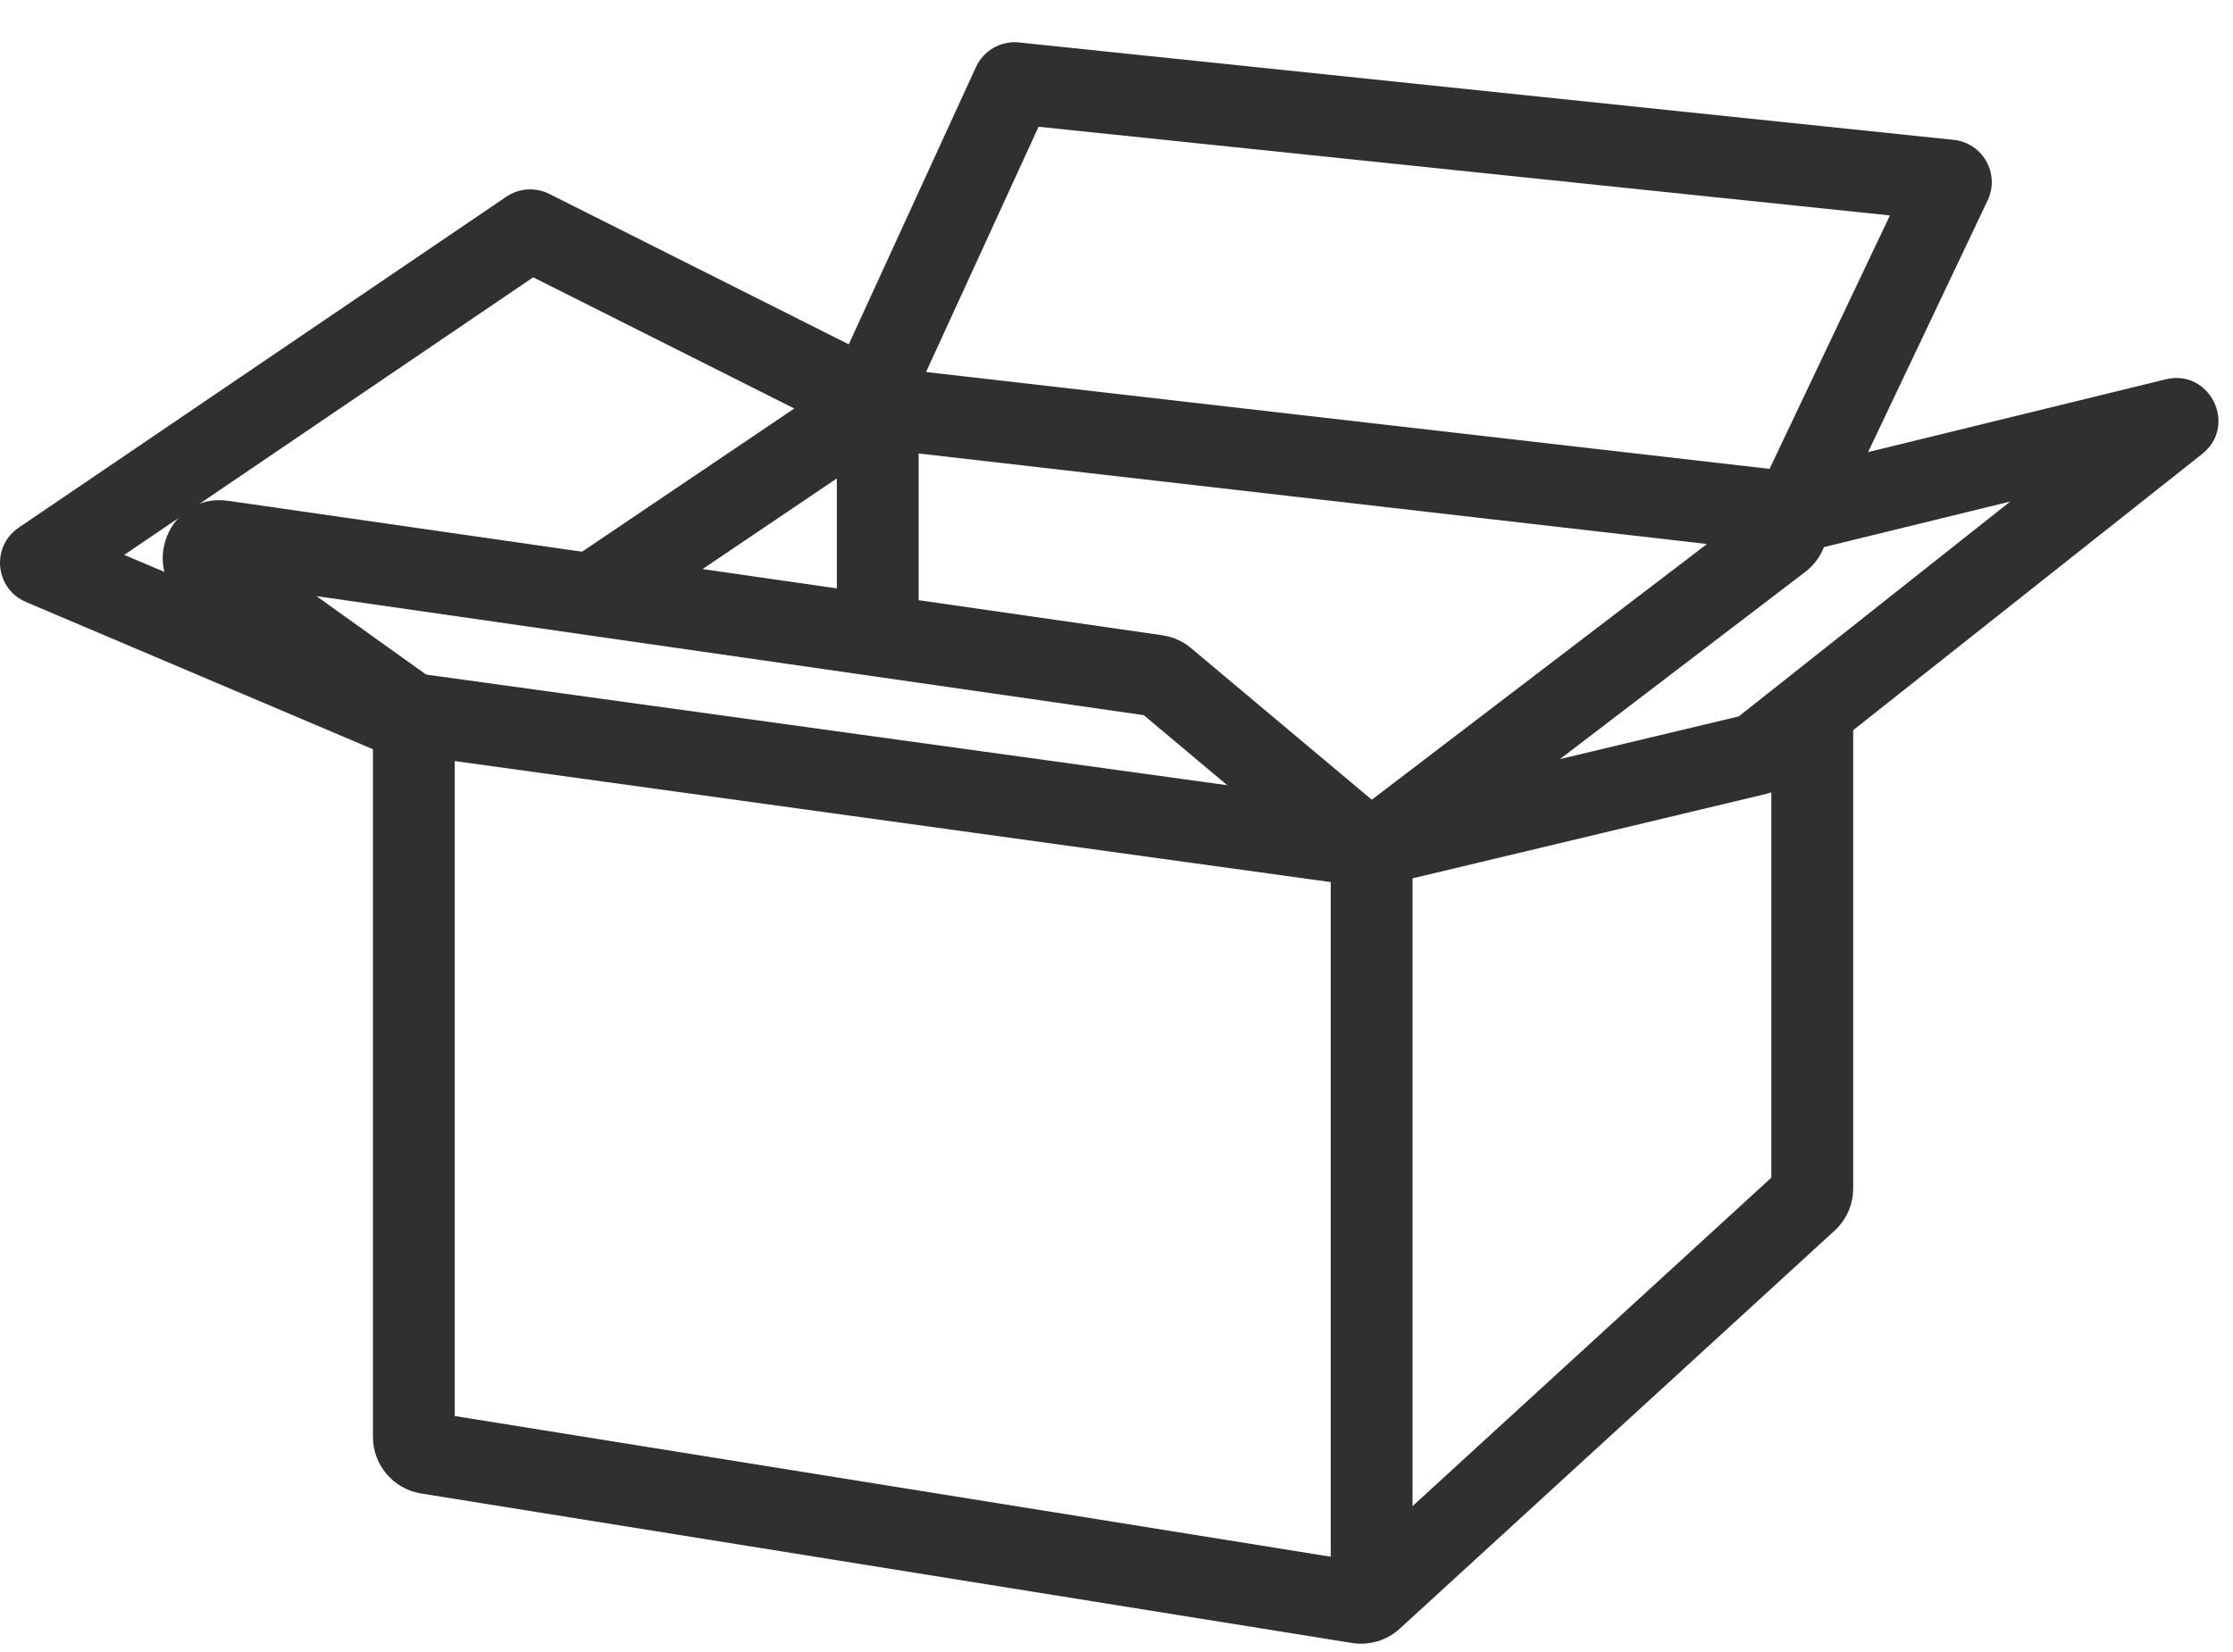 <svg width="50" height="37" viewBox="0 0 50 37" fill="none" xmlns="http://www.w3.org/2000/svg">
<path fill-rule="evenodd" clip-rule="evenodd" d="M18.738 14.043L18.738 9.11L20.569 9.11L20.569 14.043L18.738 14.043Z" fill="#303030"/>
<path fill-rule="evenodd" clip-rule="evenodd" d="M21.853 1.502C22.023 1.131 22.411 0.909 22.817 0.951L43.744 3.132C44.398 3.2 44.788 3.894 44.506 4.488L41.829 10.126L48.491 8.496C49.484 8.253 50.111 9.533 49.309 10.168L39.919 17.602C39.81 17.688 39.684 17.749 39.549 17.781L30.769 19.878L30.344 18.097L38.934 16.045L45.012 11.233L40.468 12.345C39.689 12.536 39.037 11.736 39.381 11.011L42.318 4.825L23.255 2.839L20.29 9.304C20.065 9.794 19.478 10 18.997 9.758L11.939 6.211L2.782 12.428L9.608 15.324L8.893 17.011L0.581 13.483C-0.114 13.189 -0.206 12.242 0.418 11.818L11.337 4.406C11.623 4.212 11.992 4.188 12.3 4.343L19.005 7.712L21.853 1.502Z" fill="#303030"/>
<path fill-rule="evenodd" clip-rule="evenodd" d="M19.712 10.058L13.784 14.06L12.759 12.542L18.855 8.427C19.109 8.255 19.415 8.181 19.719 8.215L39.786 10.52C40.933 10.651 41.335 12.112 40.417 12.813L31.511 19.61C31.239 19.817 30.896 19.907 30.557 19.861L9.092 16.895L9.343 15.081L30.581 18.015L38.222 12.184L19.712 10.058Z" fill="#303030"/>
<path fill-rule="evenodd" clip-rule="evenodd" d="M7.085 13.351L9.792 15.288L8.727 16.778L4.184 13.529C3.091 12.748 3.783 11.025 5.112 11.217L26.027 14.228C26.263 14.262 26.485 14.361 26.668 14.515L31.376 18.465L30.199 19.869L25.611 16.018L7.085 13.351Z" fill="#303030"/>
<path fill-rule="evenodd" clip-rule="evenodd" d="M39.663 26.376V15.755H41.495V26.618C41.495 26.978 41.344 27.321 41.078 27.564L31.343 36.477C31.054 36.742 30.66 36.86 30.274 36.798L9.43 33.45C8.808 33.35 8.351 32.813 8.351 32.183L8.351 15.92L10.183 15.92L10.183 31.715L30.302 34.947L39.663 26.376Z" fill="#303030"/>
<path fill-rule="evenodd" clip-rule="evenodd" d="M29.797 35.885V19.03H31.629V35.885H29.797Z" fill="#303030"/>
</svg>
